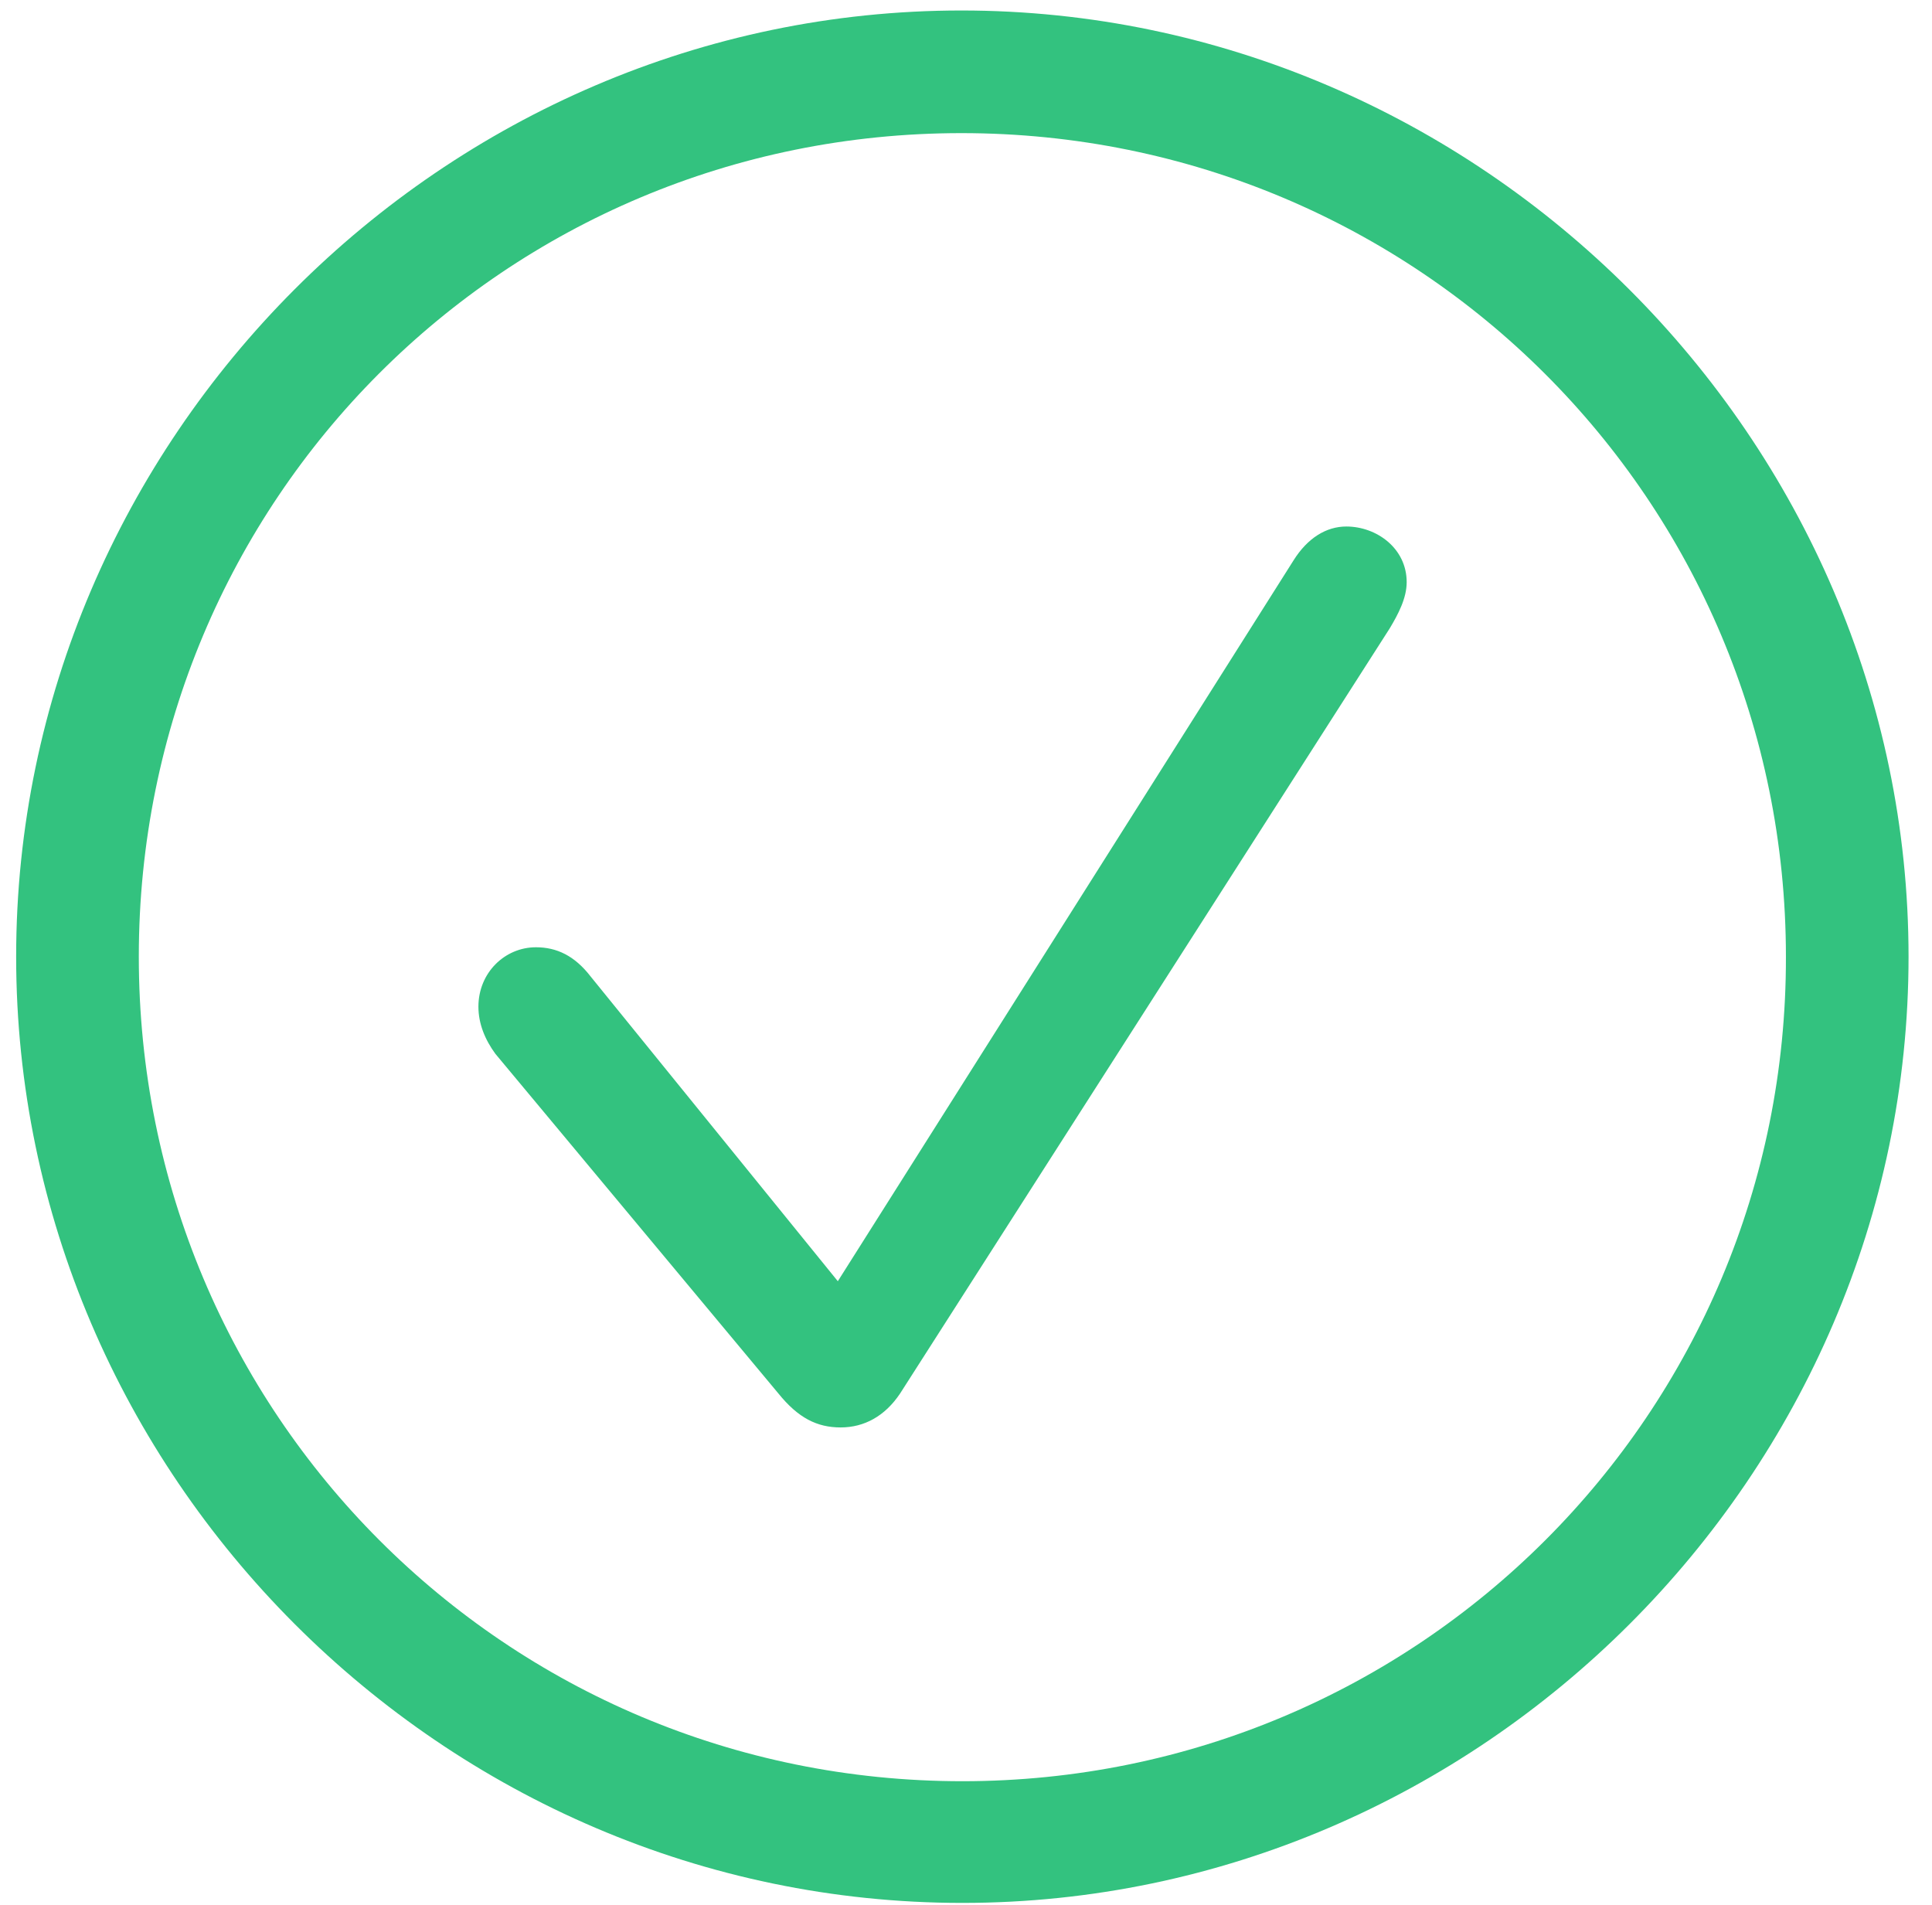 <?xml version="1.0" encoding="UTF-8"?>
<svg width="72px" height="71px" viewBox="0 0 72 71" version="1.1" xmlns="http://www.w3.org/2000/svg" xmlns:xlink="http://www.w3.org/1999/xlink">
    <!-- Generator: Sketch 57.1 (83088) - https://sketch.com -->
    <title>confirmed</title>
    <desc>Created with Sketch.</desc>
    <g id="Gelato" stroke="none" stroke-width="1" fill="none" fill-rule="evenodd">
        <g id="rental-platform-interstitial-copy" transform="translate(-605, -329)" fill="#33C27F" fill-rule="nonzero">
            <g id="Group-17" transform="translate(397, 271)">
                <path d="M243.864,128.914 C224.528,128.914 208.602,112.953 208.602,93.652 C208.602,74.352 224.528,58.391 243.829,58.391 C263.13,58.391 279.126,74.352 279.126,93.652 C279.126,112.953 263.165,128.914 243.864,128.914 Z M243.864,124.379 C260.844,124.379 274.591,110.668 274.556,93.652 C274.556,76.637 260.844,62.961 243.829,62.961 C226.813,62.961 213.173,76.637 213.173,93.652 C213.173,110.668 226.848,124.379 243.864,124.379 Z M239.329,111.195 C238.45,111.195 237.747,110.844 237.009,109.93 L226.462,97.273 C226.075,96.746 225.829,96.148 225.829,95.516 C225.829,94.25 226.813,93.301 227.973,93.301 C228.747,93.301 229.415,93.617 230.012,94.391 L239.223,105.746 L256.204,78.887 C256.731,78.043 257.434,77.621 258.173,77.621 C259.298,77.621 260.423,78.43 260.423,79.695 C260.423,80.293 260.106,80.891 259.79,81.418 L241.544,109.93 C240.981,110.773 240.208,111.195 239.329,111.195 Z" id="confirmed"></path>
            </g>
        </g>
    </g>
</svg>